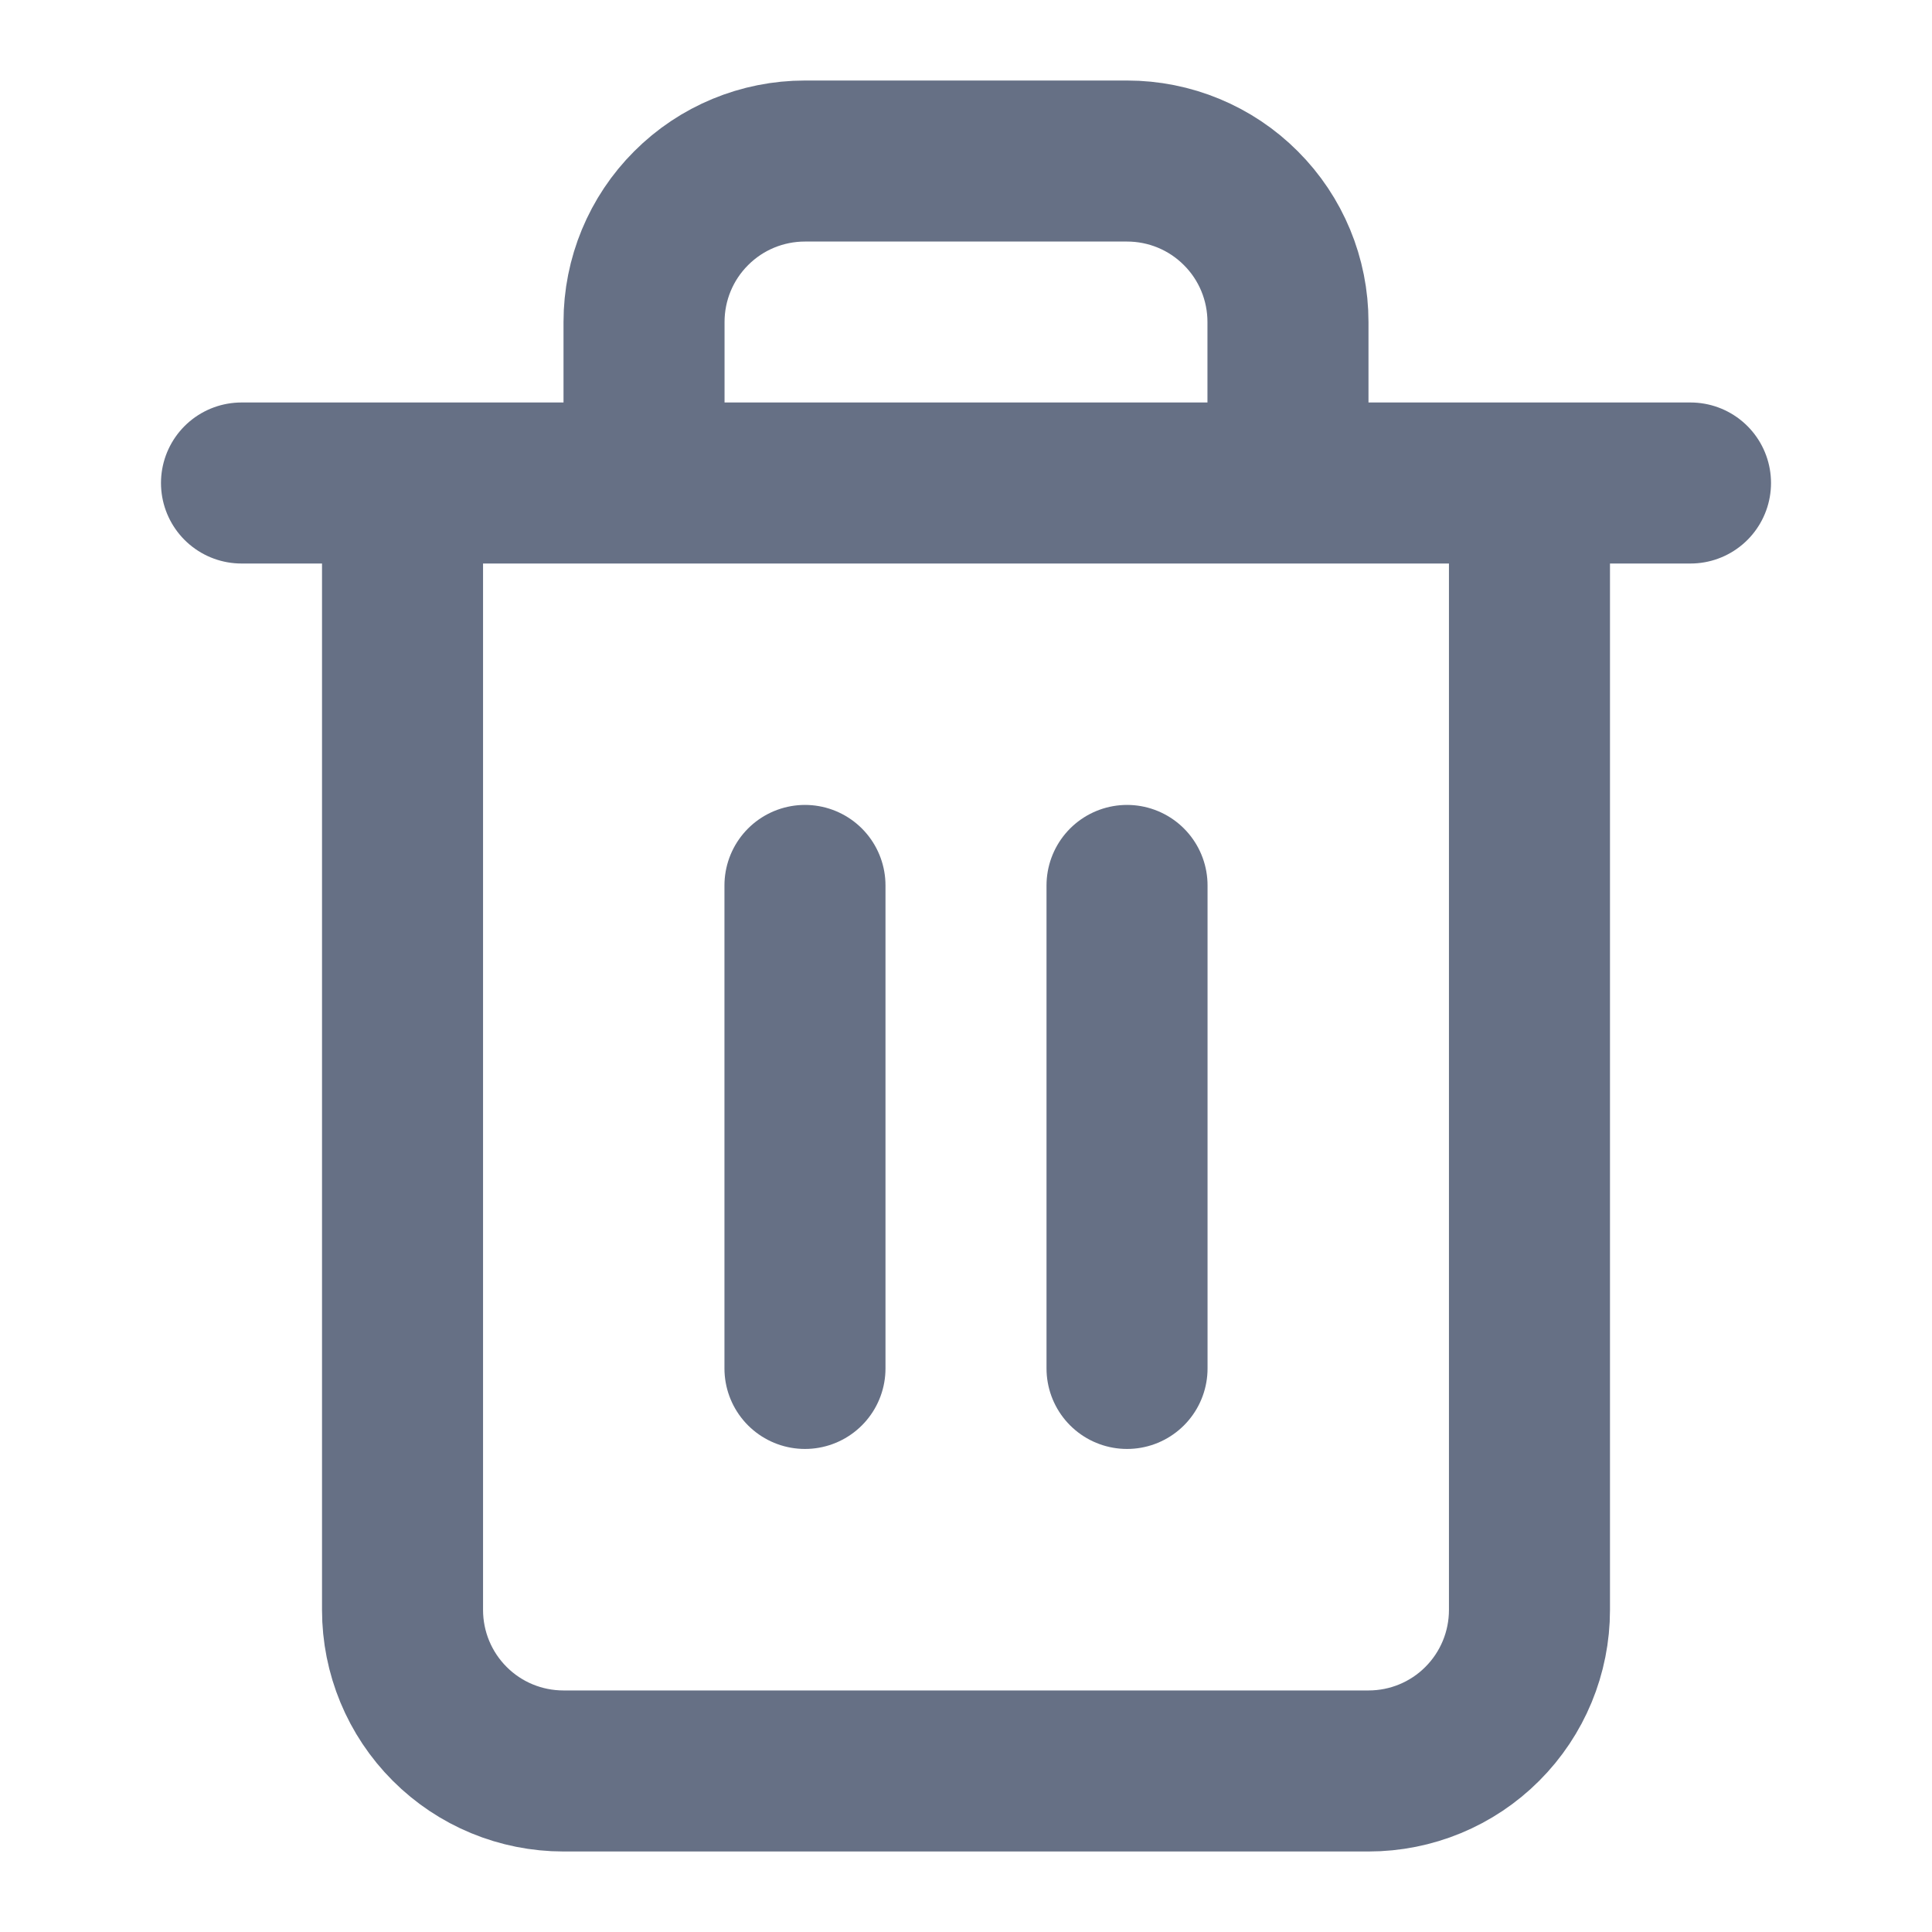 <svg width="20" height="20" viewBox="0 0 20 20" fill="none" xmlns="http://www.w3.org/2000/svg">
<g id="trash-2">
<path id="Icon" d="M2.5 5H4.167M4.167 5H17.5M4.167 5V16.666C4.167 17.108 4.342 17.532 4.655 17.845C4.967 18.158 5.391 18.333 5.833 18.333H14.167C14.609 18.333 15.033 18.158 15.345 17.845C15.658 17.532 15.833 17.108 15.833 16.666V5H4.167ZM6.667 5V3.333C6.667 2.891 6.842 2.467 7.155 2.155C7.467 1.842 7.891 1.667 8.333 1.667H11.667C12.109 1.667 12.533 1.842 12.845 2.155C13.158 2.467 13.333 2.891 13.333 3.333V5M8.333 9.166V14.166M11.667 9.166V14.166" stroke="#667085" stroke-width="1.667" stroke-linecap="round" stroke-linejoin="round"/>
</g>
</svg>
